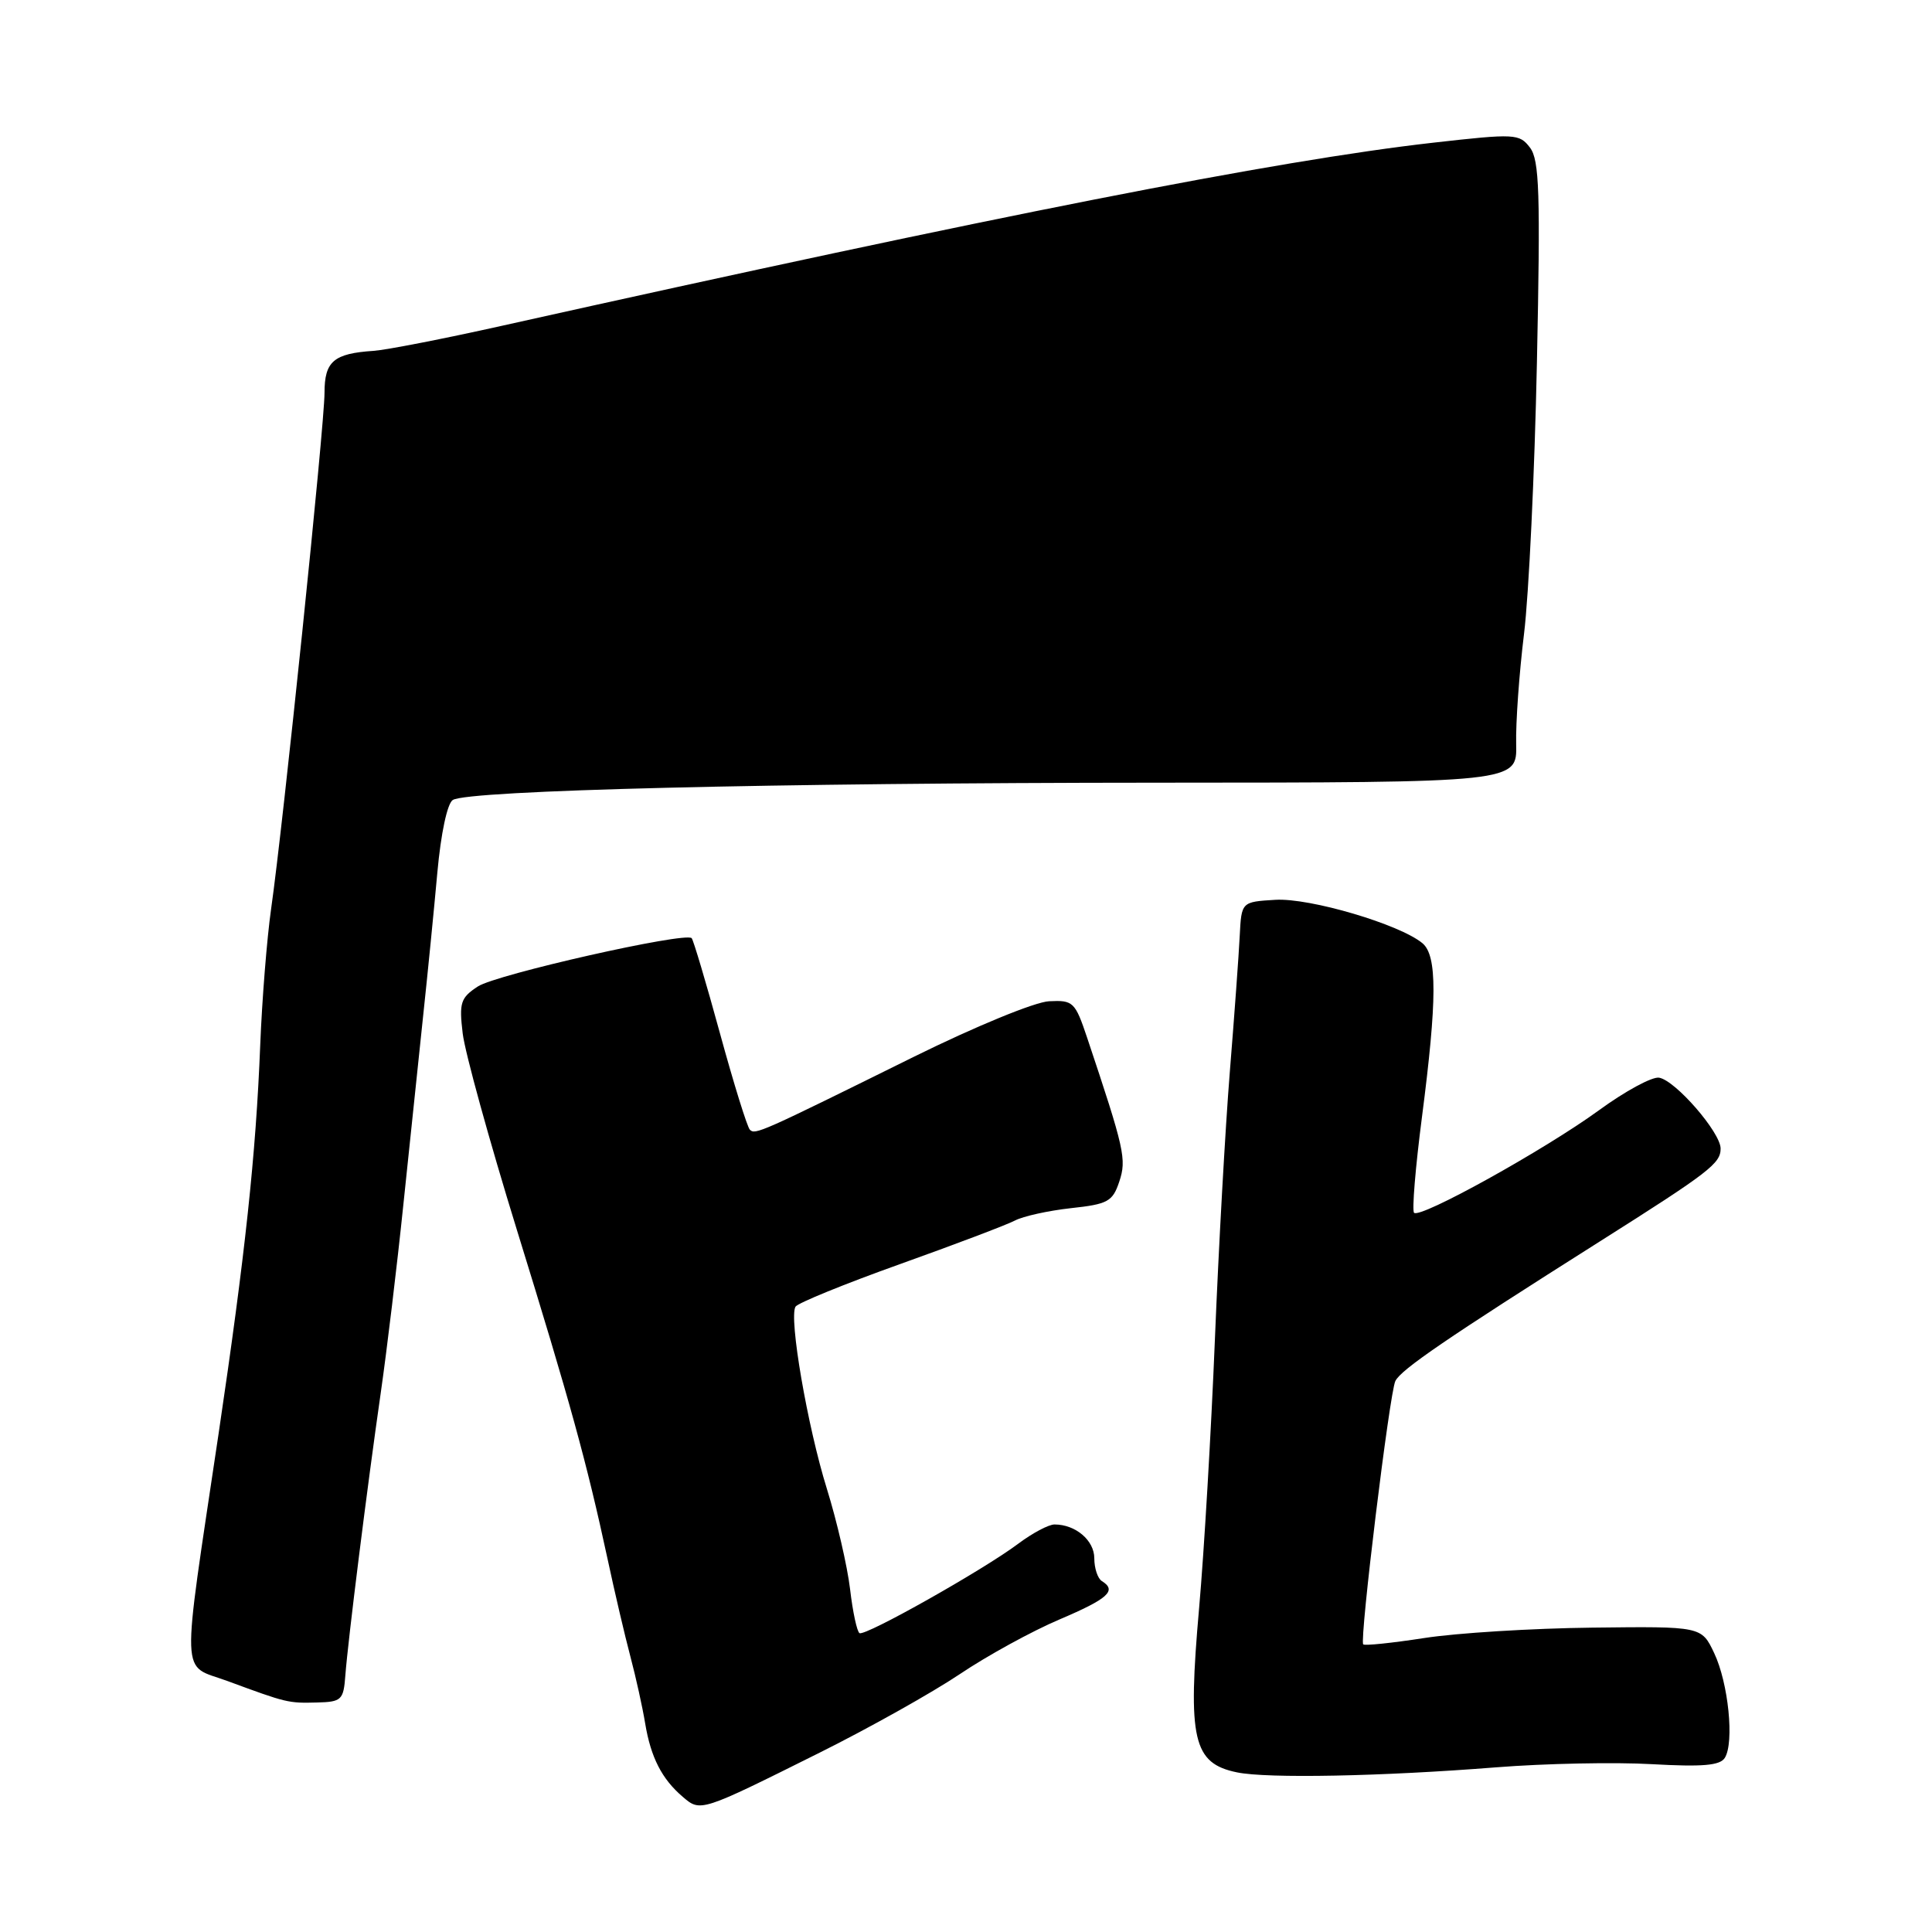 <?xml version="1.0" encoding="UTF-8" standalone="no"?>
<!DOCTYPE svg PUBLIC "-//W3C//DTD SVG 1.1//EN" "http://www.w3.org/Graphics/SVG/1.1/DTD/svg11.dtd" >
<svg xmlns="http://www.w3.org/2000/svg" xmlns:xlink="http://www.w3.org/1999/xlink" version="1.1" viewBox="0 0 256 256">
 <g >
 <path fill="currentColor"
d=" M 108.64 232.22 C 115.16 228.97 123.49 224.30 127.15 221.85 C 130.80 219.39 136.77 216.12 140.40 214.58 C 146.84 211.84 148.04 210.76 146.00 209.50 C 145.45 209.16 145.00 207.80 145.00 206.48 C 145.00 204.11 142.52 202.00 139.73 202.00 C 138.95 202.00 136.79 203.15 134.91 204.56 C 130.30 208.02 114.65 216.84 113.89 216.40 C 113.56 216.21 112.99 213.59 112.64 210.57 C 112.28 207.55 110.90 201.57 109.57 197.29 C 106.98 188.97 104.51 174.60 105.41 173.14 C 105.72 172.65 111.93 170.12 119.23 167.51 C 126.53 164.90 133.39 162.30 134.48 161.73 C 135.56 161.16 138.90 160.42 141.89 160.09 C 146.81 159.56 147.43 159.21 148.31 156.57 C 149.30 153.61 149.00 152.29 144.05 137.50 C 142.46 132.76 142.20 132.51 139.01 132.67 C 137.13 132.76 129.23 136.01 121.07 140.04 C 100.70 150.12 100.06 150.40 99.36 149.69 C 99.01 149.34 97.22 143.58 95.39 136.89 C 93.56 130.20 91.87 124.54 91.65 124.31 C 90.79 123.46 65.76 129.11 63.32 130.71 C 61.03 132.21 60.82 132.86 61.31 136.94 C 61.61 139.45 64.84 151.16 68.49 162.97 C 75.56 185.83 77.73 193.72 80.49 206.50 C 81.43 210.90 82.80 216.75 83.53 219.50 C 84.26 222.25 85.14 226.24 85.49 228.37 C 86.24 232.87 87.70 235.73 90.47 238.09 C 92.83 240.11 92.78 240.13 108.64 232.22 Z  M 198.25 234.18 C 204.72 233.67 213.99 233.48 218.86 233.76 C 225.62 234.14 227.92 233.94 228.55 232.92 C 229.82 230.87 229.02 223.01 227.14 219.05 C 225.46 215.50 225.46 215.50 210.98 215.67 C 203.02 215.76 193.00 216.38 188.71 217.05 C 184.43 217.71 180.79 218.09 180.63 217.88 C 180.14 217.23 184.12 184.59 184.89 183.00 C 185.61 181.49 191.70 177.33 211.98 164.50 C 226.53 155.30 228.00 154.16 227.99 152.18 C 227.97 150.04 222.03 143.19 219.85 142.80 C 218.94 142.63 215.34 144.58 211.85 147.13 C 204.66 152.36 188.18 161.51 187.37 160.70 C 187.08 160.41 187.55 154.69 188.42 147.99 C 190.43 132.47 190.45 126.62 188.48 124.98 C 185.45 122.47 173.56 118.96 169.00 119.23 C 164.50 119.50 164.50 119.50 164.27 124.00 C 164.15 126.47 163.56 134.57 162.96 142.00 C 162.36 149.43 161.47 165.40 160.98 177.50 C 160.49 189.60 159.55 205.60 158.89 213.06 C 157.35 230.47 158.08 233.66 163.92 234.85 C 167.95 235.68 183.11 235.38 198.25 234.18 Z  M 45.76 222.00 C 46.11 217.37 48.66 197.00 50.46 184.50 C 51.25 179.00 52.61 167.75 53.46 159.50 C 54.32 151.25 55.50 140.00 56.08 134.50 C 56.67 129.00 57.51 120.51 57.95 115.63 C 58.42 110.42 59.27 106.45 60.00 106.00 C 62.06 104.72 102.49 103.73 153.26 103.71 C 201.02 103.69 201.02 103.69 200.90 98.60 C 200.83 95.79 201.30 89.22 201.94 84.00 C 202.58 78.78 203.35 62.58 203.65 48.00 C 204.12 25.58 203.98 21.20 202.73 19.56 C 201.32 17.71 200.77 17.68 189.88 18.91 C 169.13 21.26 132.12 28.54 66.50 43.17 C 58.80 44.89 51.15 46.38 49.50 46.49 C 44.21 46.84 43.00 47.88 43.00 52.05 C 43.00 56.31 37.51 109.39 35.92 120.46 C 35.37 124.33 34.72 132.45 34.48 138.50 C 33.91 152.99 32.48 166.30 28.96 190.00 C 23.98 223.42 23.88 220.44 30.13 222.74 C 38.01 225.65 38.19 225.69 42.00 225.59 C 45.26 225.51 45.52 225.26 45.76 222.00 Z "/>
</g>
</svg>